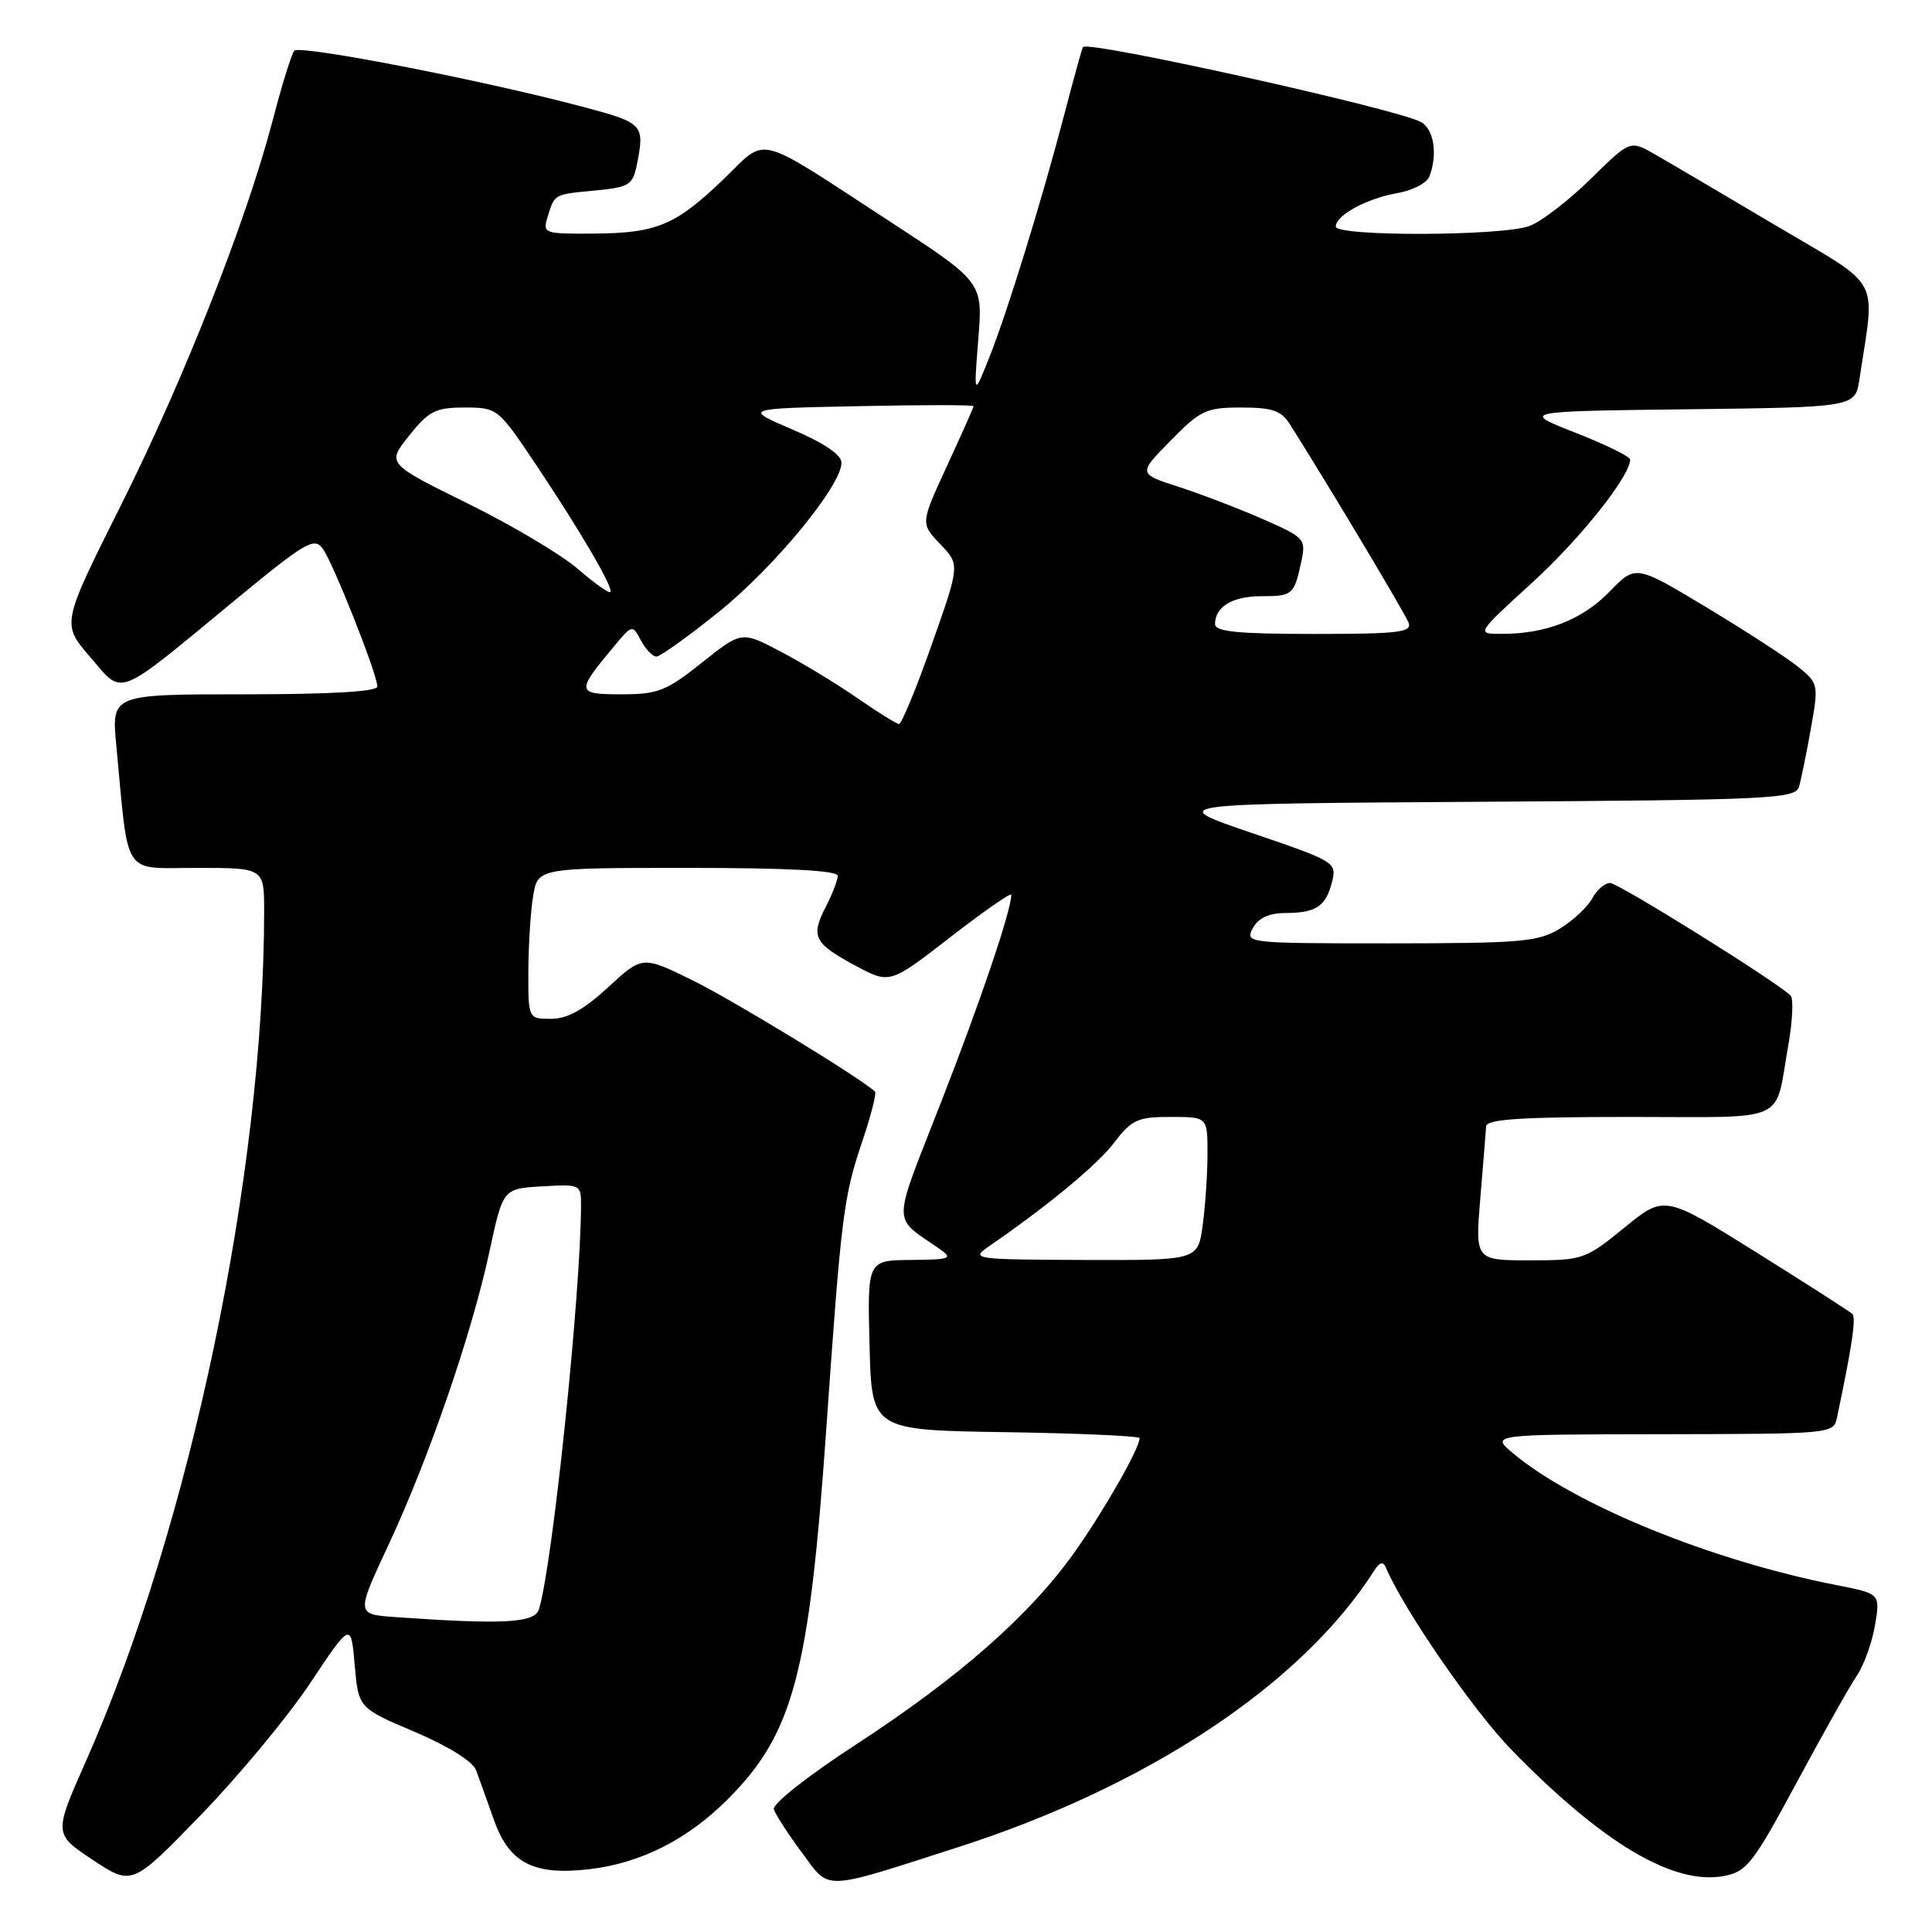 <?xml version="1.0" encoding="UTF-8" standalone="no"?>
<!DOCTYPE svg PUBLIC "-//W3C//DTD SVG 1.1//EN" "http://www.w3.org/Graphics/SVG/1.1/DTD/svg11.dtd" >
<svg xmlns="http://www.w3.org/2000/svg" xmlns:xlink="http://www.w3.org/1999/xlink" version="1.1" viewBox="0 0 256 256">
 <g >
 <path fill="currentColor"
d=" M 41.09 223.04 C 46.50 214.92 46.50 214.92 47.00 220.62 C 47.50 226.32 47.50 226.32 54.93 229.47 C 59.41 231.38 62.64 233.39 63.08 234.56 C 63.48 235.63 64.54 238.59 65.45 241.15 C 67.47 246.88 70.72 248.55 78.15 247.67 C 84.93 246.87 91.10 243.74 96.42 238.42 C 105.11 229.73 107.22 221.81 109.48 189.43 C 111.48 160.91 111.76 158.66 114.25 151.26 C 115.41 147.83 116.17 144.85 115.93 144.63 C 113.93 142.78 97.13 132.54 91.81 129.92 C 85.12 126.63 85.12 126.63 80.58 130.82 C 77.34 133.80 75.18 135.00 73.02 135.00 C 70.00 135.00 70.00 135.00 70.01 128.75 C 70.02 125.31 70.30 120.81 70.64 118.75 C 71.26 115.00 71.26 115.00 91.13 115.00 C 104.34 115.00 111.00 115.35 111.00 116.05 C 111.00 116.63 110.29 118.47 109.43 120.14 C 107.39 124.08 107.85 125.00 113.34 127.95 C 117.90 130.40 117.90 130.40 125.95 124.16 C 130.38 120.73 134.00 118.21 134.00 118.56 C 134.00 120.62 129.98 132.52 124.75 145.91 C 118.11 162.92 118.13 161.02 124.50 165.49 C 126.32 166.77 125.97 166.90 120.72 166.95 C 114.93 167.00 114.93 167.00 115.22 178.25 C 115.50 189.50 115.50 189.50 133.25 189.77 C 143.01 189.92 151.00 190.28 151.00 190.56 C 151.00 191.91 146.32 200.12 142.40 205.65 C 136.51 213.97 127.09 222.26 113.48 231.12 C 107.01 235.33 102.31 239.04 102.54 239.75 C 102.76 240.44 104.41 242.99 106.22 245.43 C 110.03 250.58 108.71 250.62 126.90 244.78 C 152.14 236.67 172.48 223.17 182.08 208.13 C 182.80 206.99 183.27 206.86 183.63 207.70 C 185.98 213.25 195.24 226.69 200.29 231.87 C 212.37 244.26 221.75 249.83 228.43 248.58 C 231.45 248.01 232.29 246.94 238.05 236.23 C 241.52 229.78 245.12 223.38 246.06 222.00 C 246.99 220.62 248.07 217.63 248.45 215.34 C 249.15 211.17 249.15 211.17 243.32 210.03 C 226.75 206.78 208.70 199.42 200.50 192.58 C 197.50 190.07 197.50 190.07 220.23 190.04 C 242.96 190.00 242.96 190.00 243.43 187.75 C 245.41 178.35 245.96 174.63 245.45 174.11 C 245.12 173.79 239.39 170.11 232.70 165.93 C 220.55 158.34 220.55 158.34 215.24 162.67 C 210.06 166.89 209.73 167.00 202.70 167.00 C 195.47 167.00 195.47 167.00 196.15 158.75 C 196.53 154.21 196.88 149.94 196.92 149.25 C 196.98 148.30 201.50 148.00 215.93 148.00 C 237.33 148.00 235.09 149.01 236.95 138.55 C 237.53 135.28 237.67 132.29 237.25 131.90 C 235.12 129.89 214.43 117.00 213.34 117.00 C 212.64 117.00 211.58 117.92 210.97 119.05 C 210.37 120.18 208.44 121.98 206.69 123.05 C 203.82 124.80 201.55 124.99 184.21 125.00 C 165.24 125.00 164.95 124.97 166.00 123.00 C 166.73 121.64 168.10 121.00 170.29 120.98 C 174.40 120.97 175.68 120.11 176.50 116.85 C 177.15 114.27 176.93 114.14 165.83 110.36 C 154.50 106.50 154.50 106.50 196.19 106.24 C 234.79 106.00 237.91 105.85 238.38 104.24 C 238.66 103.28 239.37 99.82 239.95 96.54 C 240.99 90.69 240.96 90.54 238.25 88.35 C 236.74 87.13 231.28 83.58 226.12 80.48 C 216.73 74.83 216.73 74.83 213.27 78.40 C 209.66 82.11 204.91 83.98 199.04 83.99 C 195.58 84.00 195.58 84.00 202.96 77.26 C 209.39 71.40 216.00 63.10 216.00 60.89 C 216.00 60.50 212.74 58.90 208.76 57.34 C 201.52 54.50 201.52 54.50 223.68 54.23 C 245.83 53.96 245.83 53.96 246.39 50.23 C 248.47 36.32 249.58 38.35 235.32 29.89 C 228.27 25.71 221.04 21.45 219.25 20.43 C 216.00 18.57 216.00 18.57 210.75 23.73 C 207.86 26.57 204.23 29.36 202.68 29.94 C 199.10 31.29 177.00 31.36 177.00 30.02 C 177.00 28.52 181.09 26.30 185.15 25.59 C 187.16 25.23 189.08 24.25 189.40 23.39 C 190.53 20.45 190.00 17.07 188.25 16.15 C 184.83 14.36 144.18 5.35 143.50 6.23 C 143.38 6.38 142.29 10.32 141.07 15.00 C 138.03 26.62 133.45 41.47 131.03 47.50 C 129.03 52.50 129.03 52.50 129.63 44.94 C 130.24 37.39 130.24 37.39 117.87 29.32 C 99.79 17.54 101.78 18.05 95.93 23.69 C 89.55 29.84 87.03 30.90 78.68 30.95 C 72.07 31.00 71.89 30.93 72.56 28.75 C 73.50 25.68 73.34 25.77 78.88 25.24 C 83.40 24.80 83.85 24.52 84.40 21.76 C 85.45 16.50 85.24 16.28 77.25 14.16 C 64.00 10.63 39.69 5.91 38.99 6.72 C 38.63 7.15 37.36 11.25 36.16 15.84 C 32.69 29.17 24.38 50.26 15.96 67.08 C 8.16 82.66 8.16 82.66 11.93 87.04 C 16.41 92.24 15.12 92.75 31.07 79.58 C 40.45 71.84 41.63 71.15 42.75 72.68 C 44.15 74.58 50.00 89.35 50.00 90.97 C 50.00 91.64 43.83 92.00 32.38 92.00 C 14.77 92.00 14.77 92.00 15.41 98.75 C 17.09 116.53 16.09 115.00 26.09 115.00 C 35.00 115.00 35.00 115.00 35.00 120.75 C 34.97 155.50 25.20 202.16 11.43 233.26 C 7.11 243.01 7.11 243.01 12.30 246.45 C 17.50 249.89 17.50 249.89 26.59 240.52 C 31.58 235.37 38.11 227.51 41.09 223.04 Z  M 52.34 214.27 C 47.18 213.90 47.18 213.90 51.48 204.70 C 56.83 193.25 62.54 176.64 64.87 165.77 C 66.65 157.50 66.65 157.50 71.82 157.20 C 76.90 156.90 77.00 156.95 76.99 159.70 C 76.95 171.54 73.21 207.44 71.41 213.25 C 70.85 215.06 66.68 215.28 52.34 214.27 Z  M 130.96 165.20 C 138.86 159.76 145.39 154.36 147.65 151.39 C 149.97 148.35 150.75 148.00 155.12 148.00 C 160.00 148.00 160.00 148.00 160.00 152.86 C 160.00 155.53 159.71 159.81 159.36 162.36 C 158.73 167.00 158.73 167.00 143.61 166.95 C 129.09 166.90 128.60 166.83 130.96 165.20 Z  M 113.53 92.45 C 110.79 90.56 106.24 87.80 103.41 86.32 C 98.26 83.62 98.26 83.62 93.00 87.81 C 88.29 91.56 87.18 92.00 82.33 92.00 C 76.34 92.00 76.30 91.70 81.38 85.62 C 83.77 82.75 83.80 82.75 84.93 84.87 C 85.56 86.04 86.48 87.00 86.98 87.00 C 87.47 87.00 91.19 84.34 95.24 81.08 C 102.62 75.14 111.50 64.35 111.50 61.31 C 111.50 60.26 109.19 58.70 105.00 56.91 C 98.50 54.13 98.50 54.13 113.75 53.82 C 122.14 53.64 129.00 53.64 129.00 53.82 C 129.00 53.99 127.42 57.56 125.48 61.74 C 121.97 69.36 121.97 69.36 124.58 72.09 C 127.20 74.82 127.20 74.82 123.46 85.41 C 121.41 91.23 119.45 95.98 119.11 95.94 C 118.78 95.91 116.26 94.34 113.53 92.45 Z  M 161.00 82.70 C 161.00 80.39 163.31 79.00 167.14 79.00 C 171.28 79.00 171.48 78.83 172.43 74.41 C 173.07 71.41 172.90 71.23 167.30 68.77 C 164.11 67.37 159.09 65.45 156.15 64.50 C 150.80 62.77 150.80 62.77 155.11 58.39 C 159.07 54.35 159.82 54.00 164.47 54.00 C 168.62 54.00 169.77 54.40 170.94 56.25 C 175.72 63.79 186.16 81.24 186.64 82.50 C 187.13 83.79 185.34 84.00 174.11 84.00 C 164.02 84.00 161.00 83.70 161.00 82.70 Z  M 76.56 75.38 C 74.39 73.50 67.81 69.58 61.93 66.69 C 51.25 61.42 51.25 61.42 54.22 57.71 C 56.83 54.45 57.72 54.00 61.57 54.00 C 65.88 54.00 66.00 54.10 70.81 61.25 C 76.82 70.22 81.36 77.97 80.87 78.45 C 80.67 78.64 78.73 77.26 76.56 75.38 Z "/>
</g>
</svg>